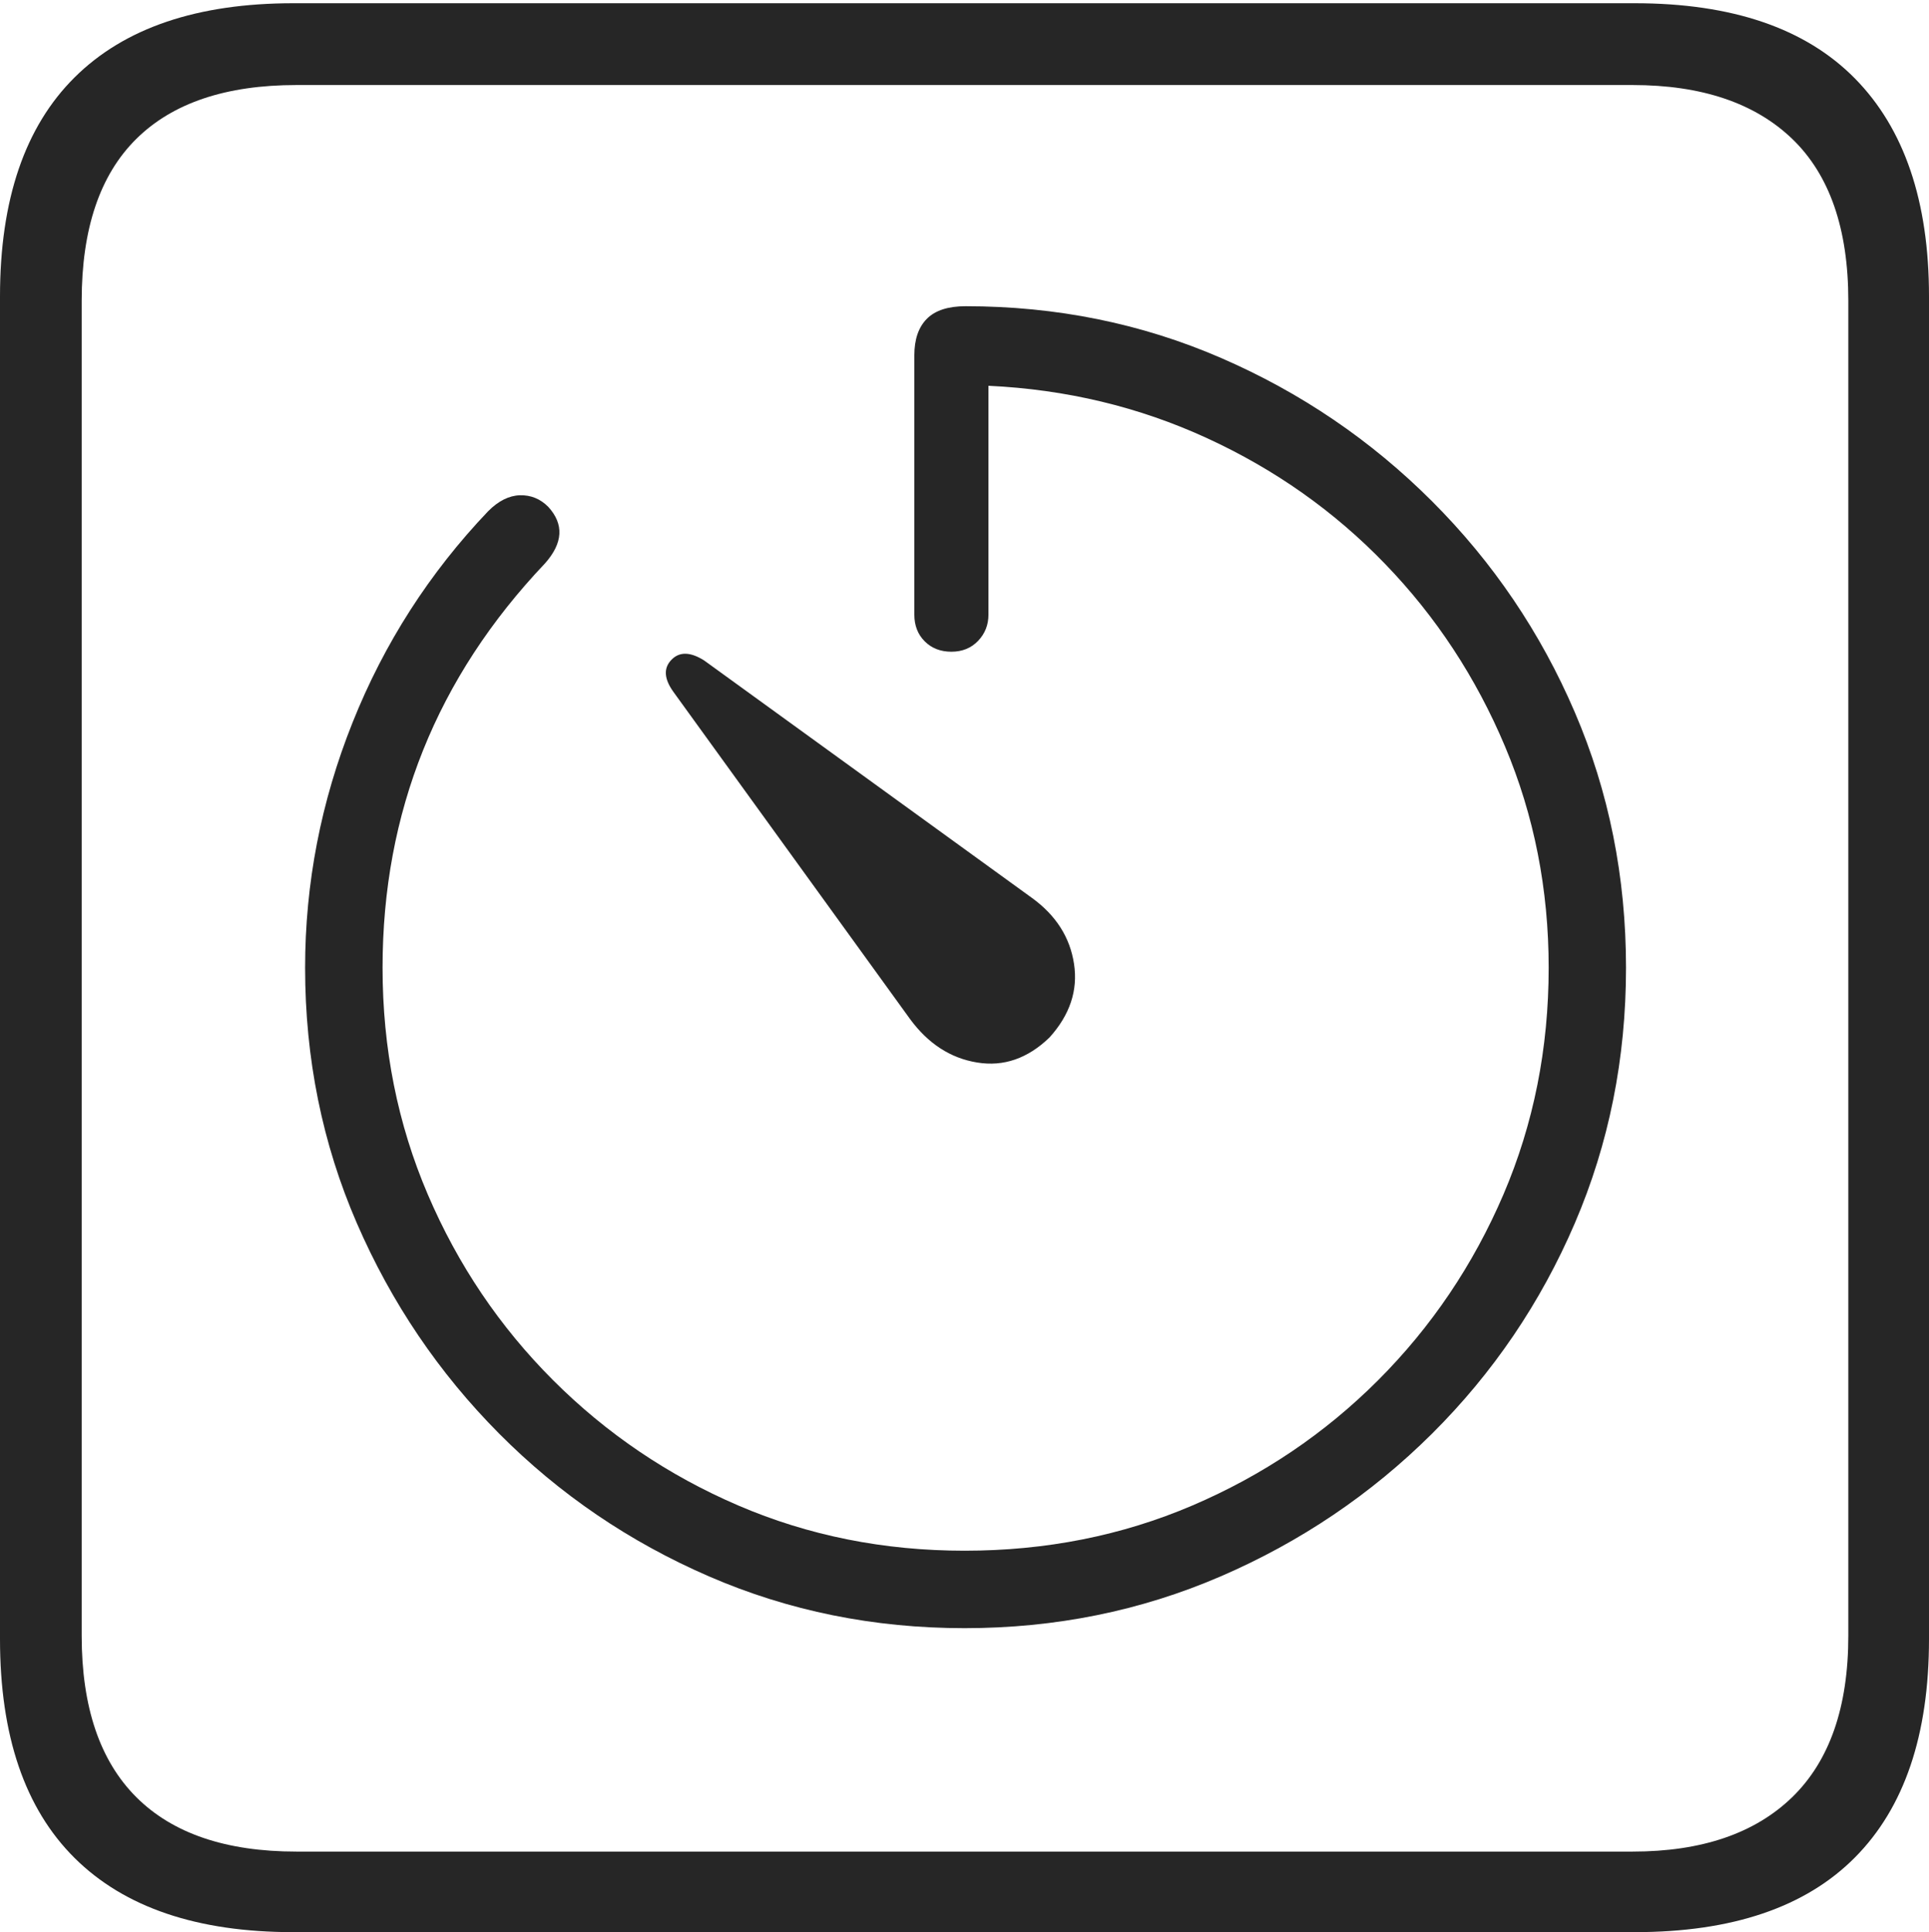 <?xml version="1.0" encoding="UTF-8"?>
<!--Generator: Apple Native CoreSVG 175-->
<!DOCTYPE svg
PUBLIC "-//W3C//DTD SVG 1.1//EN"
       "http://www.w3.org/Graphics/SVG/1.1/DTD/svg11.dtd">
<svg version="1.1" xmlns="http://www.w3.org/2000/svg" xmlns:xlink="http://www.w3.org/1999/xlink" width="17.285" height="17.314">
 <g>
  <rect height="17.314" opacity="0" width="17.285" x="0" y="0"/>
  <path d="M2.627 17.314L14.648 17.314Q15.957 17.314 16.621 16.645Q17.285 15.977 17.285 14.688L17.285 2.656Q17.285 1.377 16.621 0.703Q15.957 0.029 14.648 0.029L2.627 0.029Q1.338 0.029 0.669 0.693Q0 1.357 0 2.656L0 14.688Q0 15.986 0.669 16.65Q1.338 17.314 2.627 17.314ZM2.656 16.592Q1.709 16.592 1.221 16.104Q0.732 15.615 0.732 14.658L0.732 2.695Q0.732 1.729 1.221 1.245Q1.709 0.762 2.656 0.762L14.629 0.762Q15.557 0.762 16.06 1.245Q16.562 1.729 16.562 2.695L16.562 14.658Q16.562 15.615 16.06 16.104Q15.557 16.592 14.629 16.592ZM2.734 8.672Q2.734 9.893 3.198 10.962Q3.662 12.031 4.473 12.847Q5.283 13.662 6.353 14.126Q7.422 14.59 8.643 14.59Q9.863 14.59 10.938 14.126Q12.012 13.662 12.832 12.847Q13.652 12.031 14.111 10.962Q14.57 9.893 14.57 8.672Q14.57 7.451 14.111 6.382Q13.652 5.312 12.832 4.492Q12.012 3.672 10.942 3.208Q9.873 2.744 8.652 2.744Q8.418 2.744 8.306 2.856Q8.193 2.969 8.193 3.184L8.193 5.508Q8.193 5.654 8.286 5.747Q8.379 5.84 8.525 5.84Q8.672 5.84 8.765 5.742Q8.857 5.645 8.857 5.508L8.857 3.457Q9.902 3.506 10.815 3.926Q11.729 4.346 12.412 5.054Q13.096 5.762 13.486 6.689Q13.877 7.617 13.877 8.672Q13.877 9.756 13.472 10.703Q13.066 11.65 12.349 12.368Q11.631 13.086 10.684 13.491Q9.736 13.896 8.643 13.896Q7.559 13.896 6.616 13.491Q5.674 13.086 4.956 12.368Q4.238 11.65 3.833 10.703Q3.428 9.756 3.428 8.672Q3.428 6.582 4.883 5.049Q5.127 4.775 4.912 4.541Q4.805 4.434 4.658 4.438Q4.512 4.443 4.375 4.58Q3.584 5.41 3.159 6.475Q2.734 7.539 2.734 8.672ZM9.404 9.297Q9.678 8.994 9.624 8.638Q9.57 8.281 9.248 8.047L6.309 5.918Q6.123 5.801 6.016 5.913Q5.908 6.025 6.035 6.201L8.154 9.131Q8.398 9.463 8.755 9.521Q9.111 9.58 9.404 9.297Z" fill="rgba(0,0,0,0.85)"/>
 </g>
</svg>
